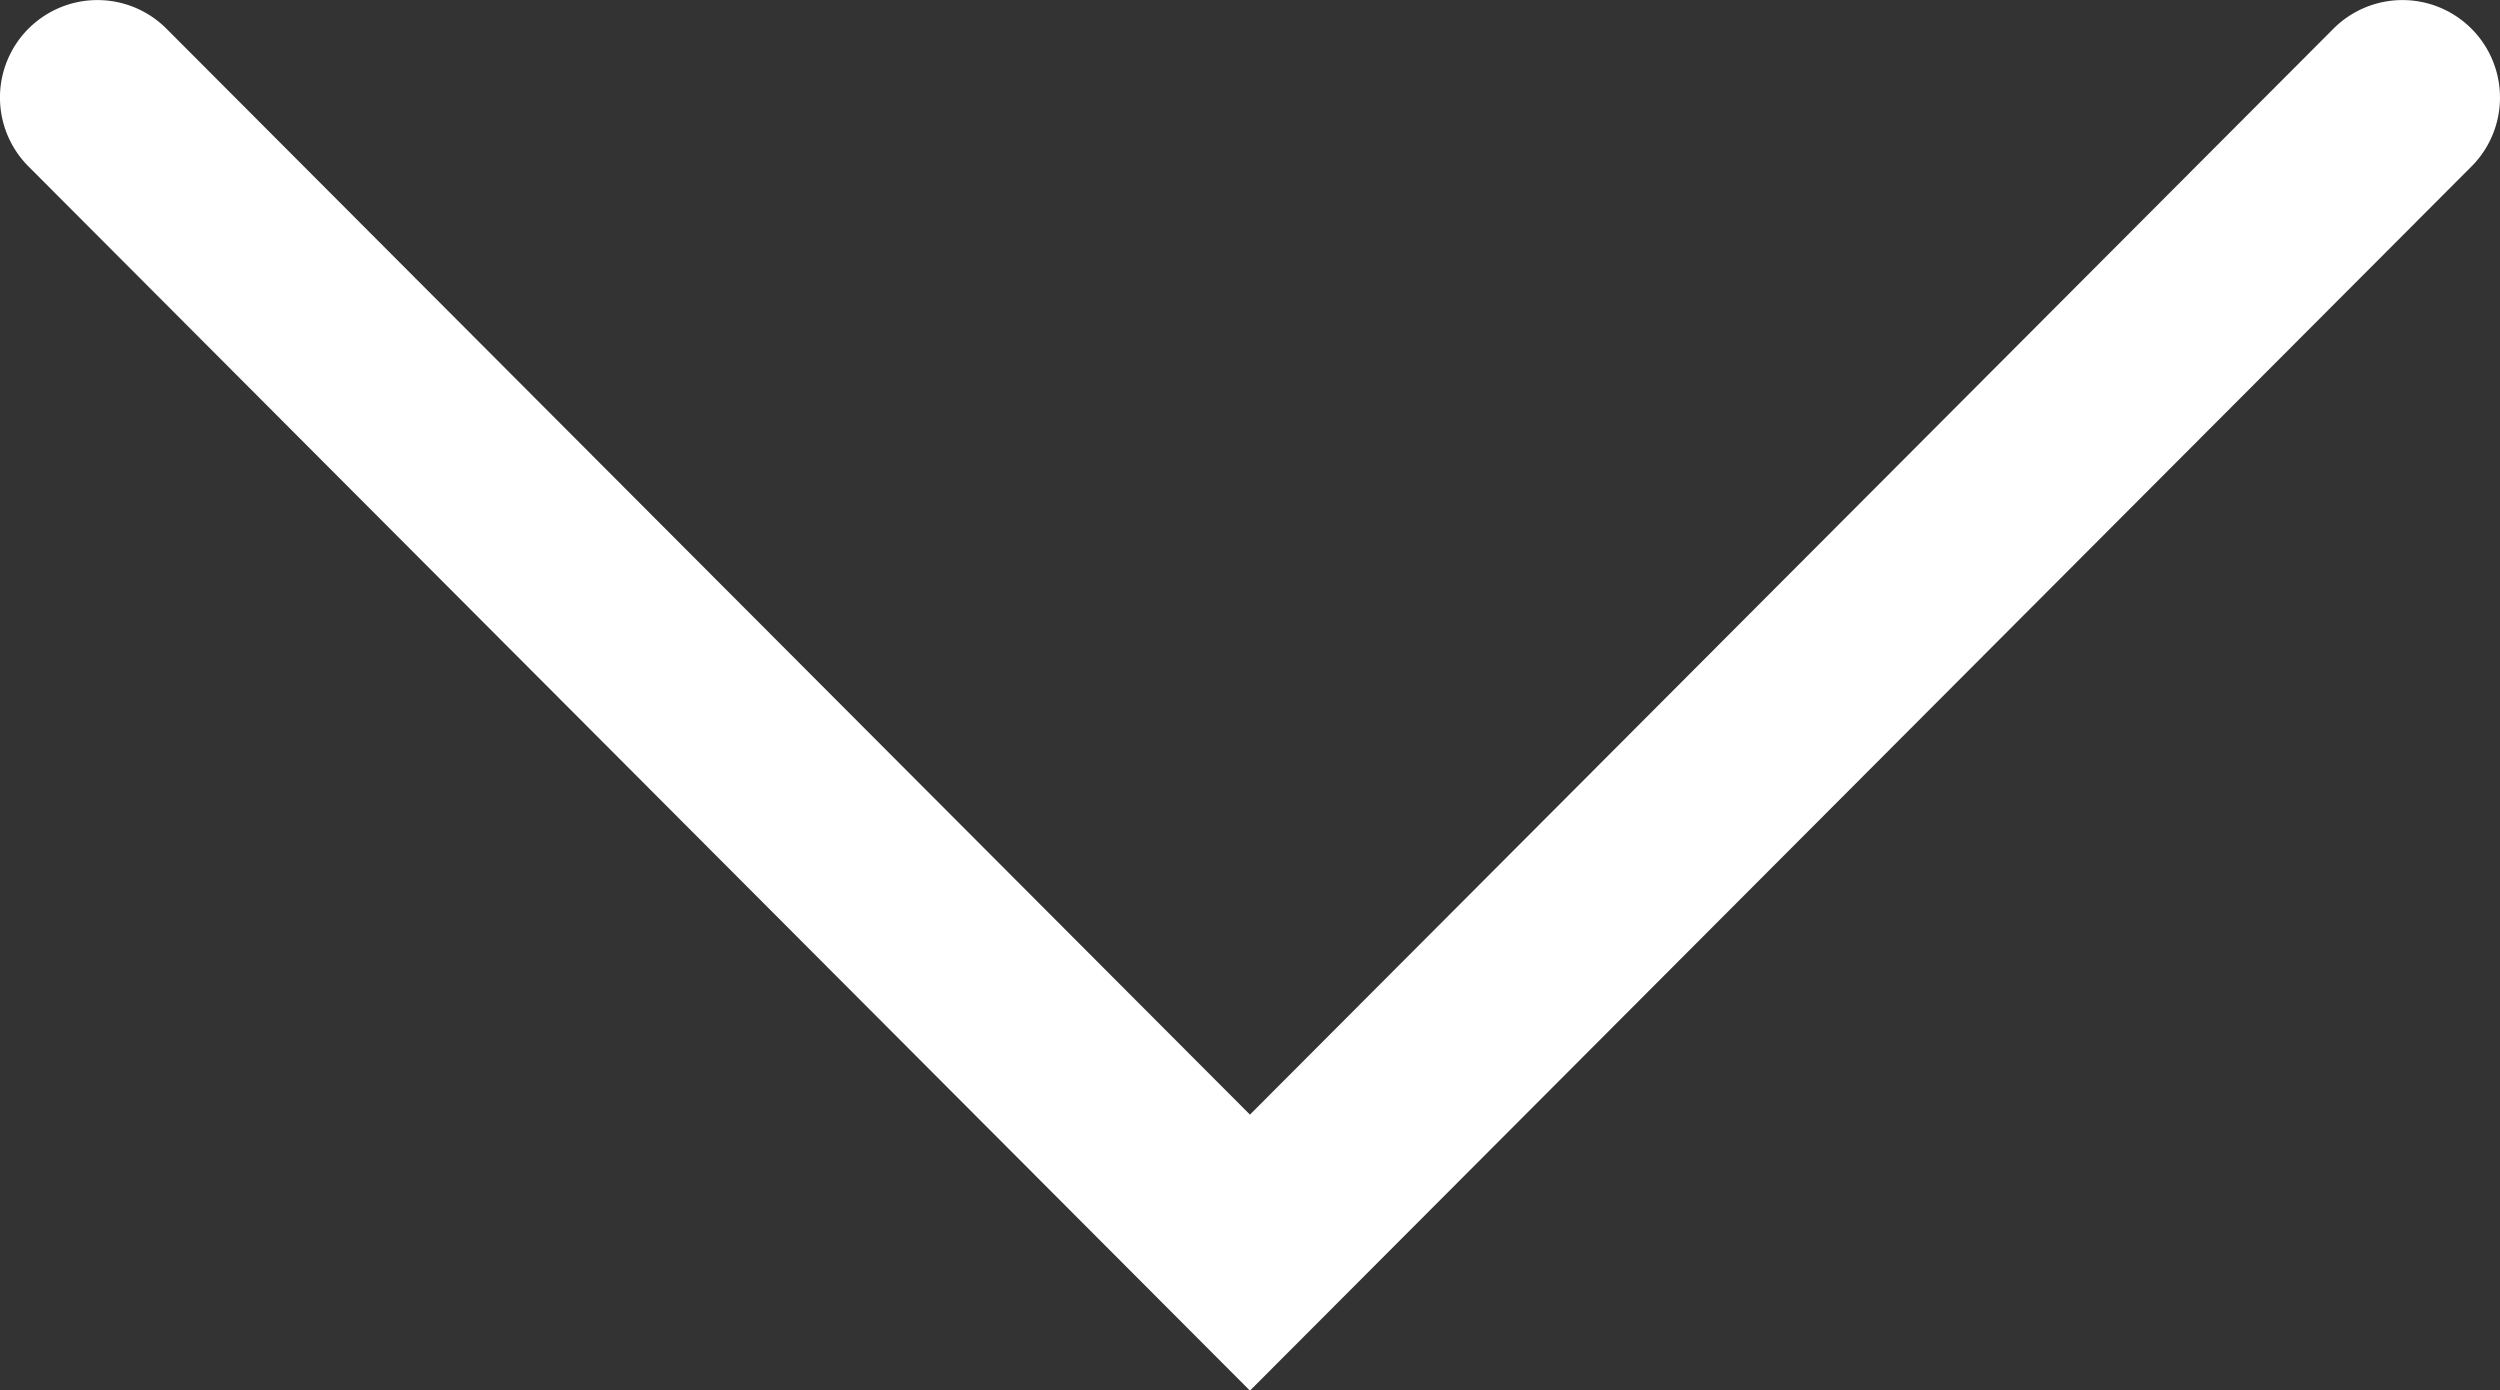 <svg id="6af00759-3568-482a-b5af-181d2d083c8e" data-name="Layer 1" xmlns="http://www.w3.org/2000/svg" viewBox="0 0 25.643 14.262">
  <rect x="0" y="0" width="25.643" height="14.262" fill="#333333" stroke="none"/>
  <title>arw</title>
  <path d="M1295.998,1617.416a1,1,0,0,1,.001-1.414h0a1,1,0,0,1,1.415.002l11.113,11.138,11.113-11.138a1,1,0,0,1,1.415-.002h0a1,1,0,0,1,.001,1.415l-12.529,12.556Z" transform="translate(-1295.706 -1615.709)" style="fill: #fff"/>
</svg>
